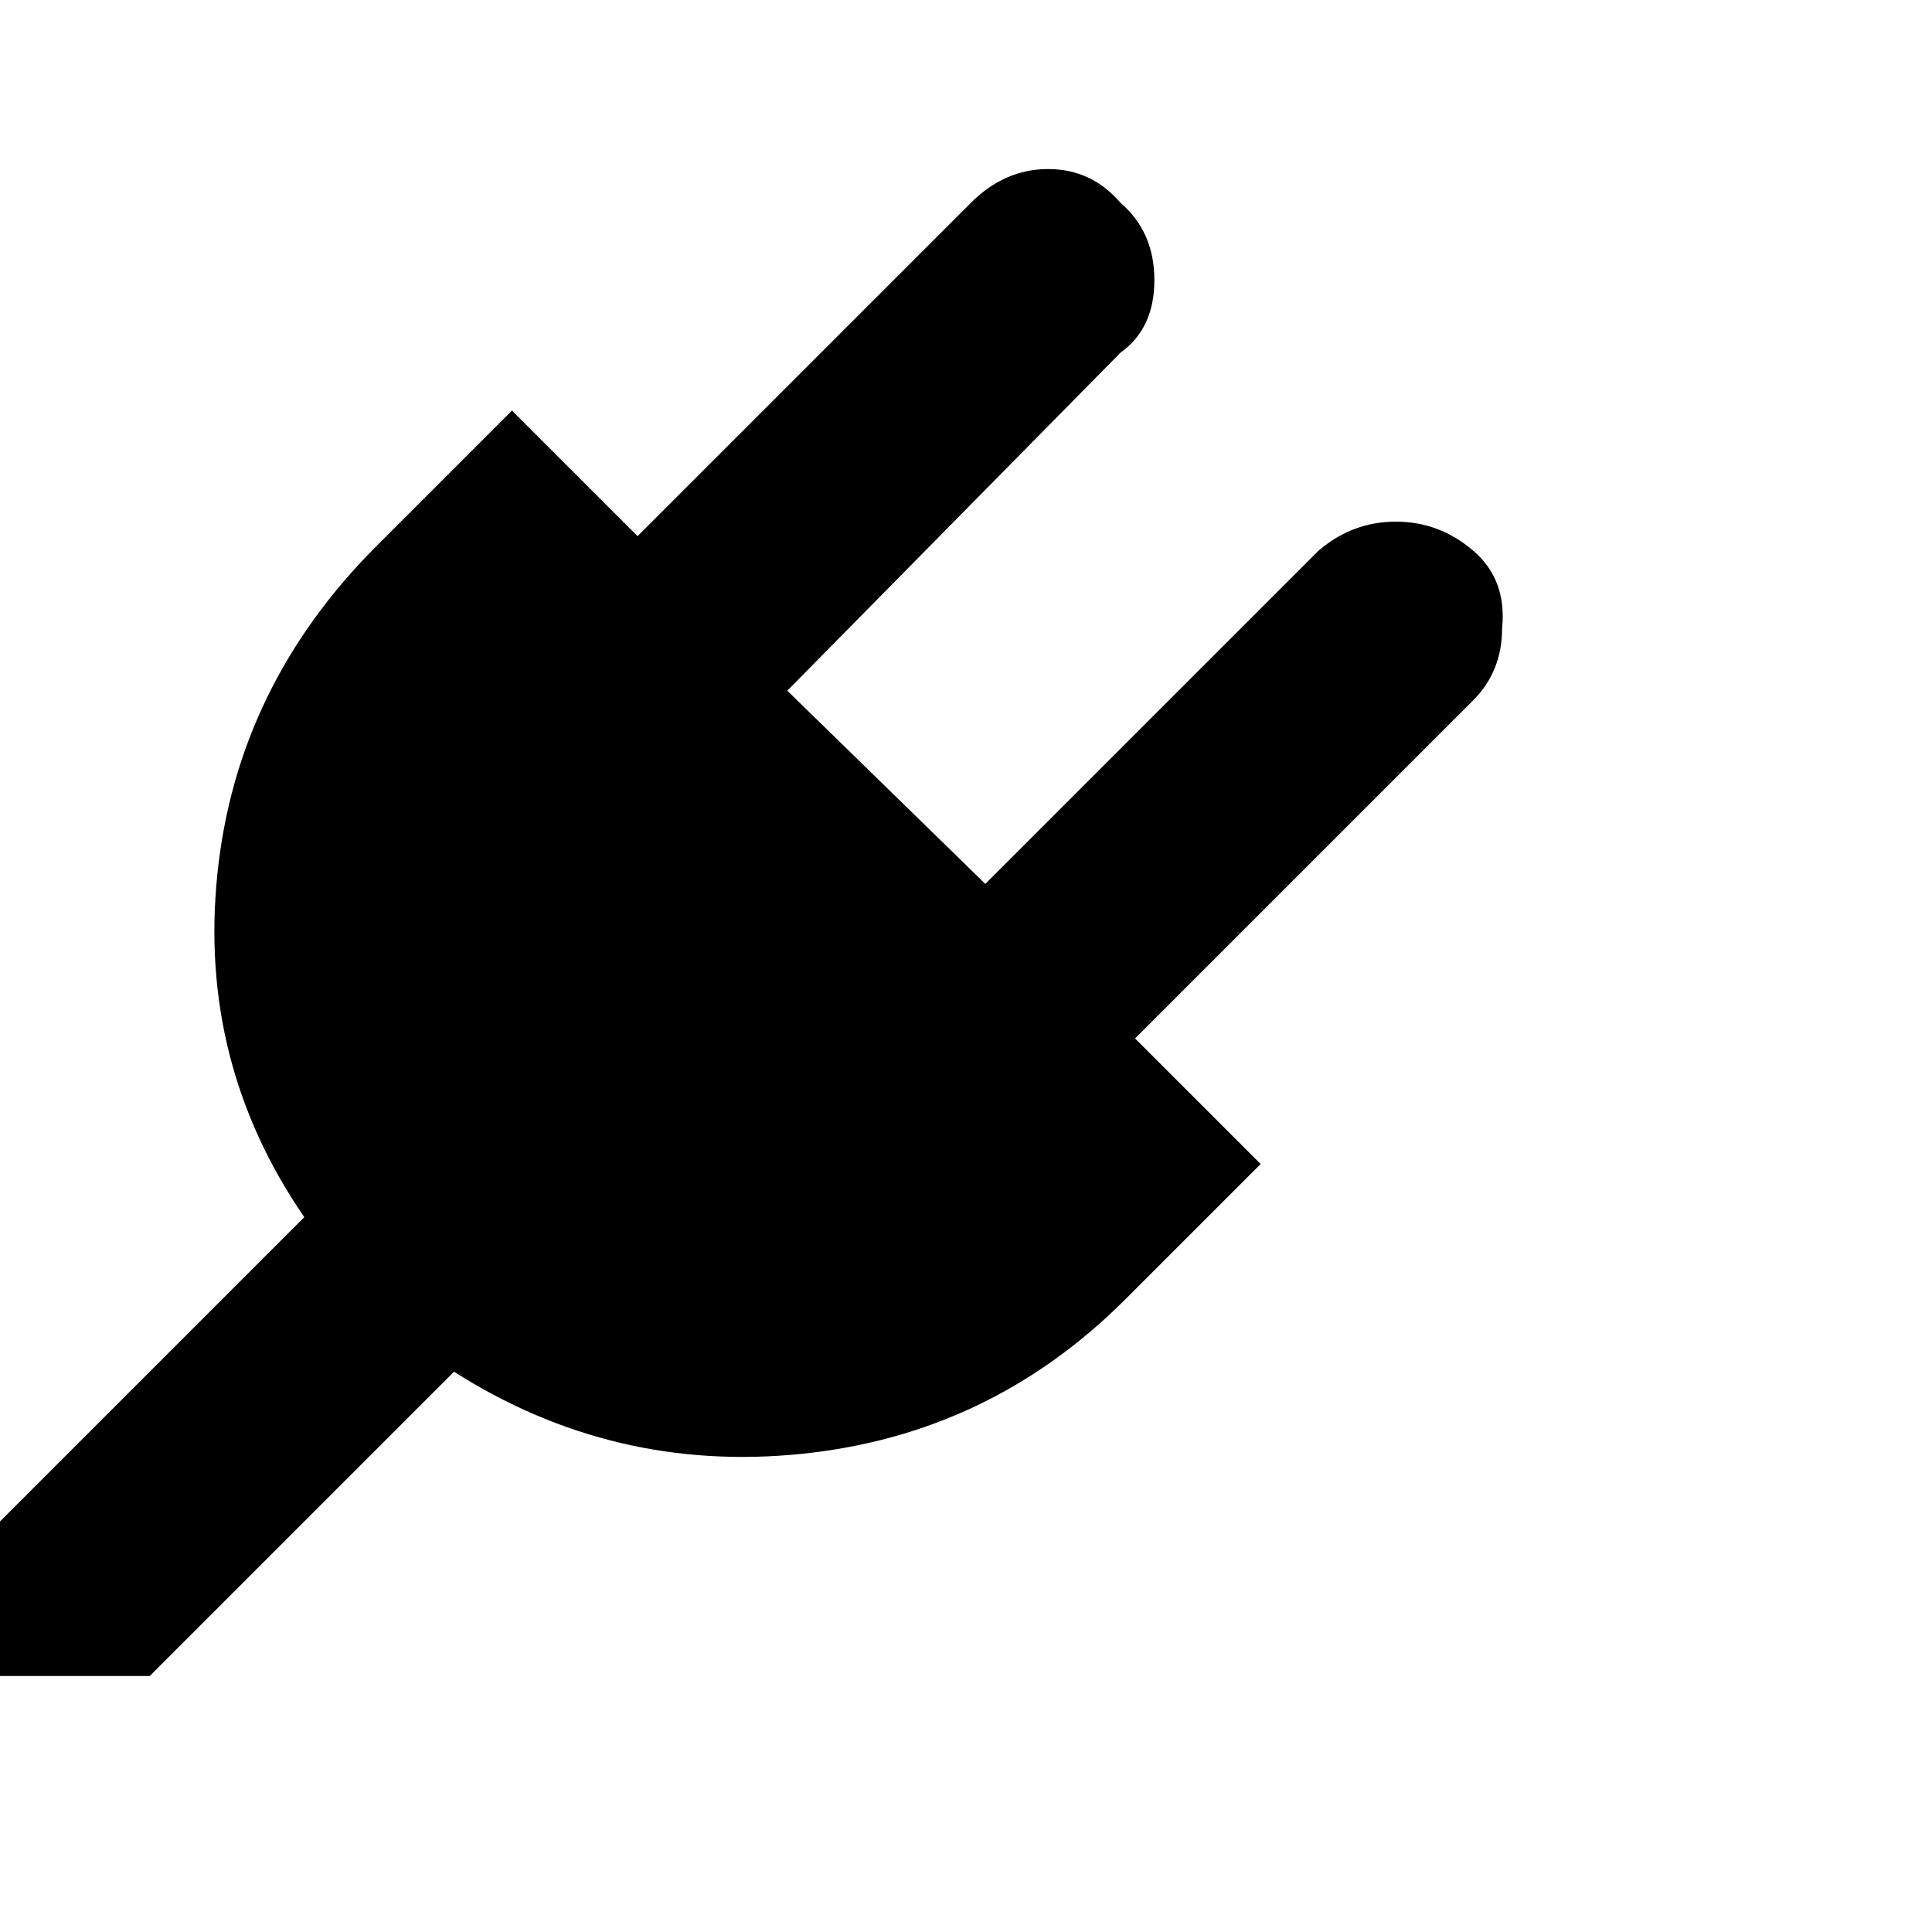 <?xml version="1.0"?><svg viewBox="0 0 40 40" xmlns="http://www.w3.org/2000/svg" height="40" width="40"><path d="m28.9 10.8q0.9 0 1.6 0.6t0.6 1.6q0 0.9-0.6 1.5l-7 7 2.6 2.6-2.8 2.8q-2.8 2.8-6.7 3.2t-7.2-1.7l-6.3 6.3h-3.1v-3.2l6.3-6.3q-2.2-3.2-1.8-7.1t3.3-6.8l2.8-2.8 2.6 2.6 6.9-6.9q0.7-0.7 1.6-0.7t1.5 0.7q0.7 0.6 0.7 1.6t-0.7 1.5l-6.9 7 4.1 4 6.9-6.9q0.7-0.6 1.6-0.6z"></path></svg>